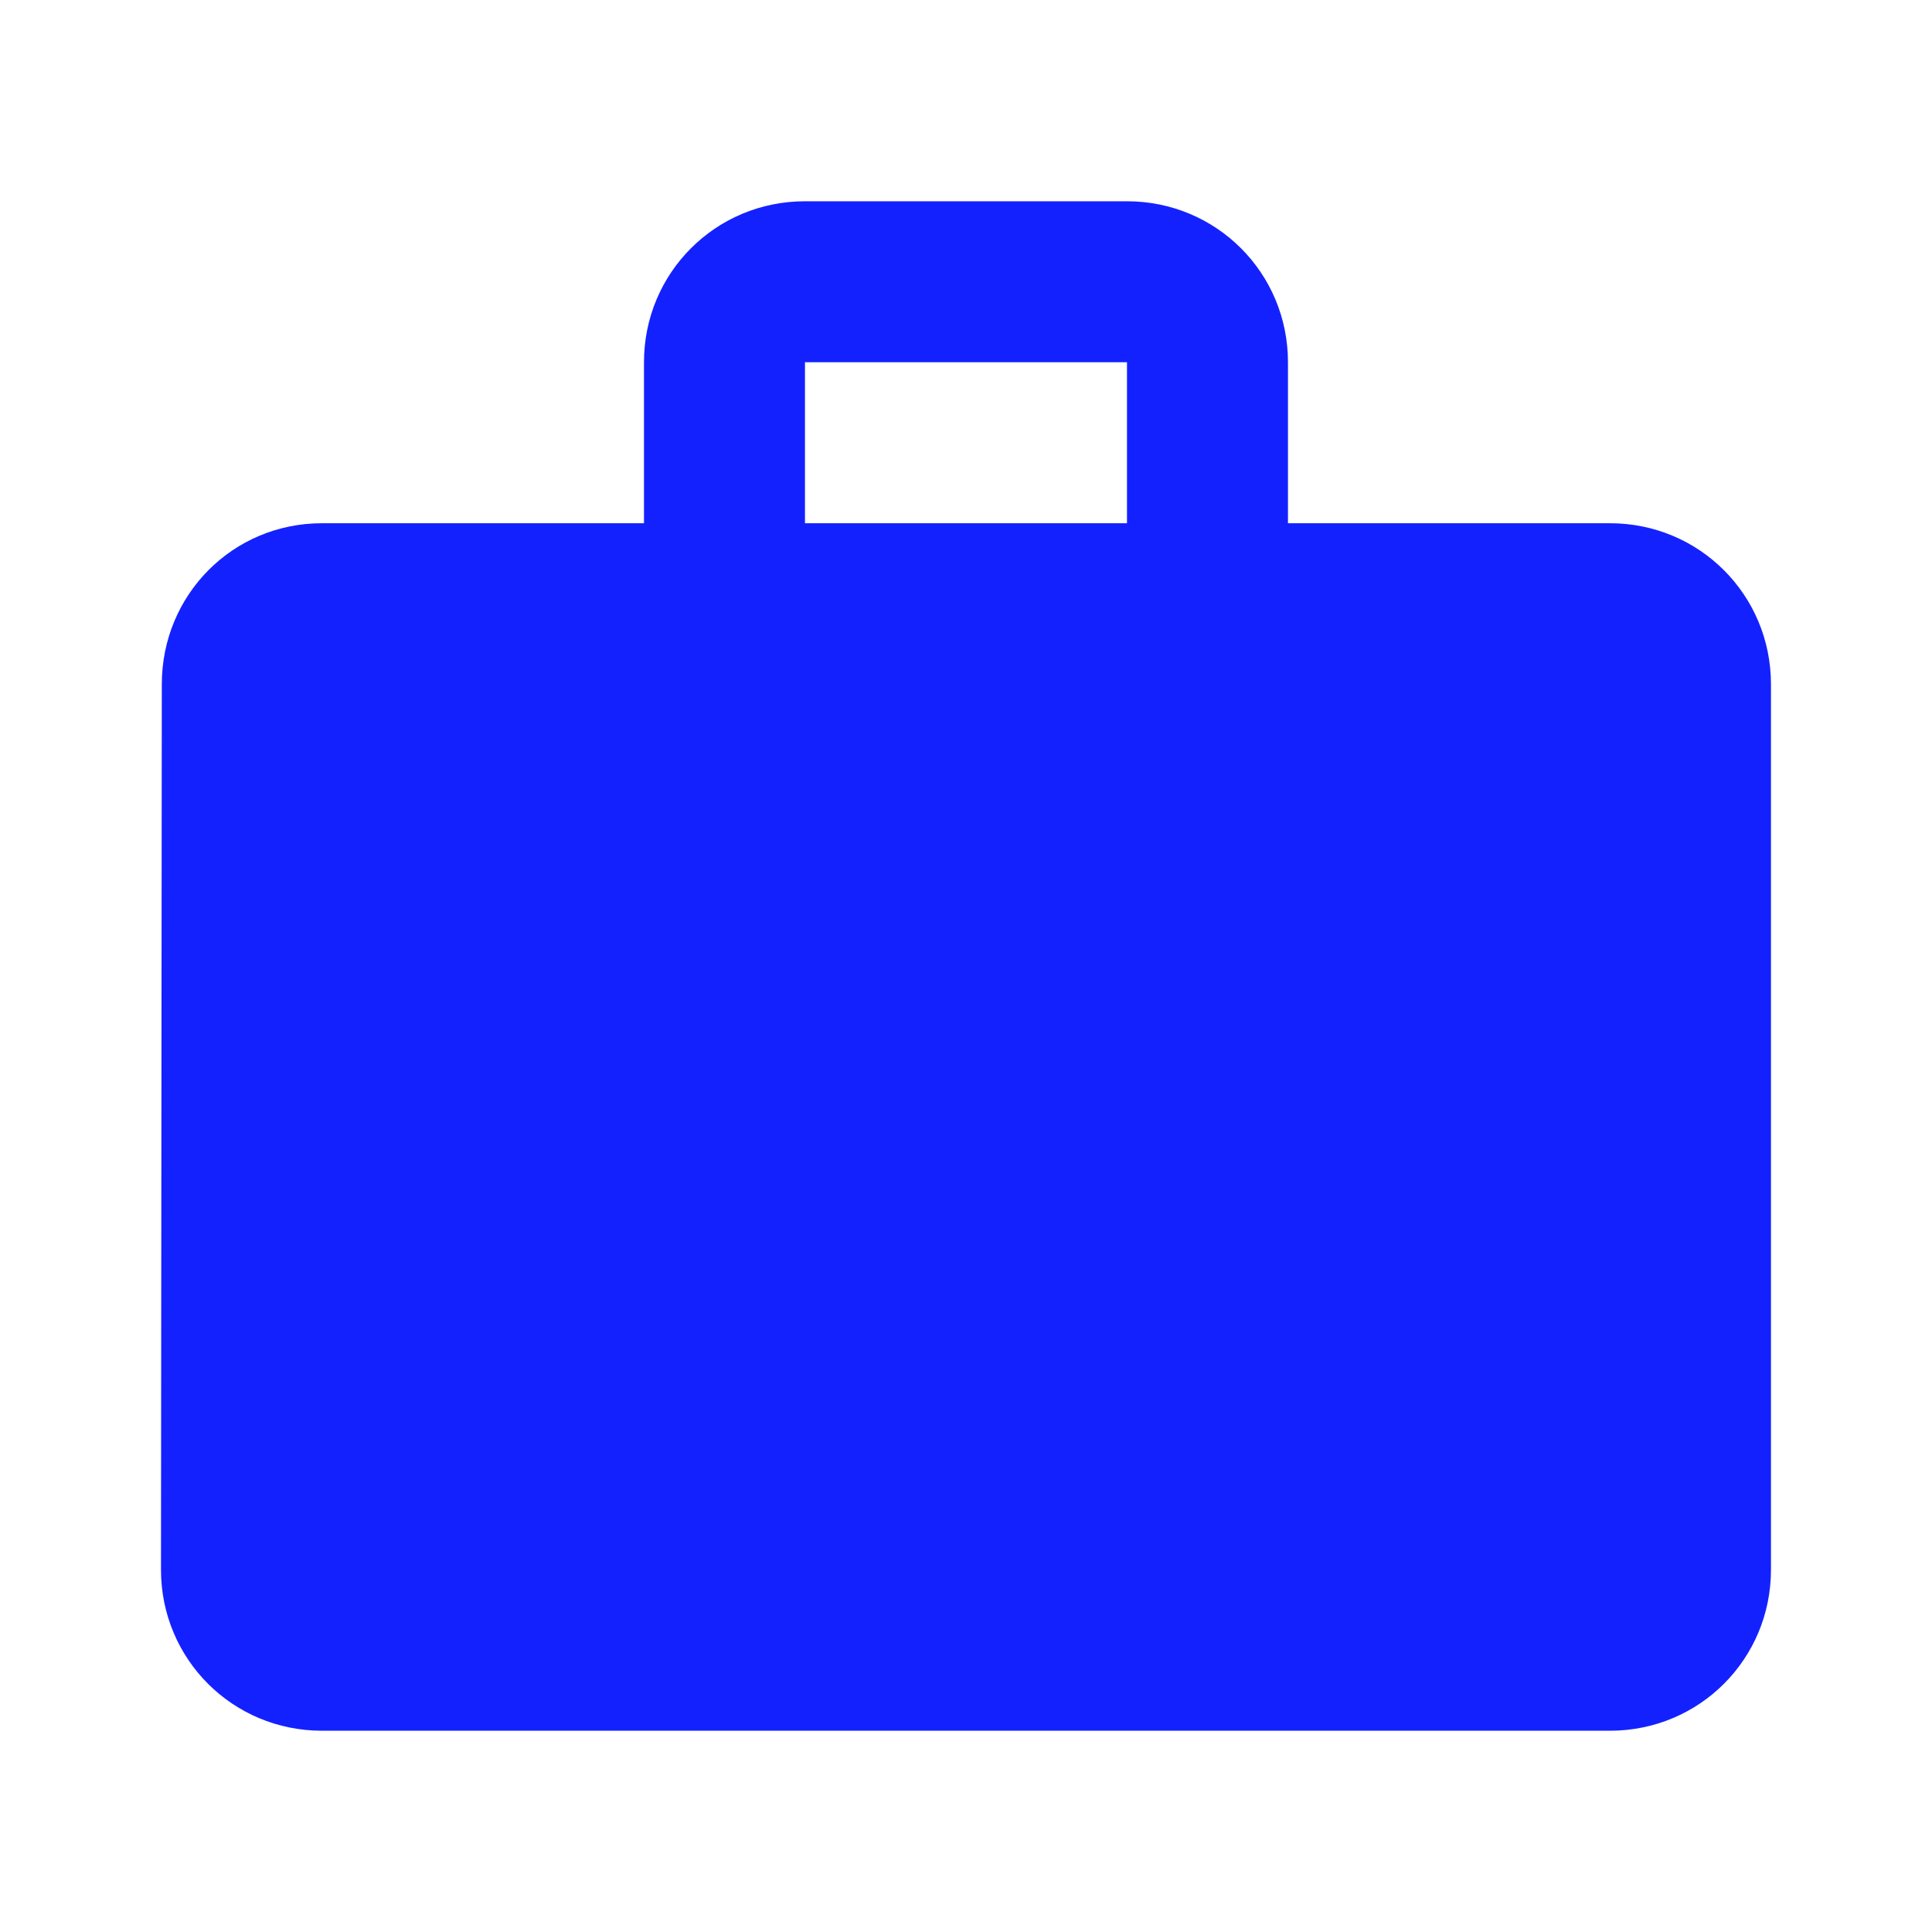 <svg width="40" height="40" viewBox="0 0 40 40" fill="none" xmlns="http://www.w3.org/2000/svg">
<path fill-rule="evenodd" clip-rule="evenodd" d="M26.666 10.833H33.333C35.183 10.833 36.666 12.317 36.666 14.167V32.5C36.666 34.35 35.183 35.833 33.333 35.833H6.666C4.816 35.833 3.333 34.35 3.333 32.5L3.35 14.167C3.35 12.317 4.816 10.833 6.666 10.833H13.333V7.5C13.333 5.65 14.816 4.167 16.666 4.167H23.333C25.183 4.167 26.666 5.65 26.666 7.5V10.833ZM16.666 10.833H23.333V7.5H16.666V10.833Z" fill="#1421FF"/>
</svg>

